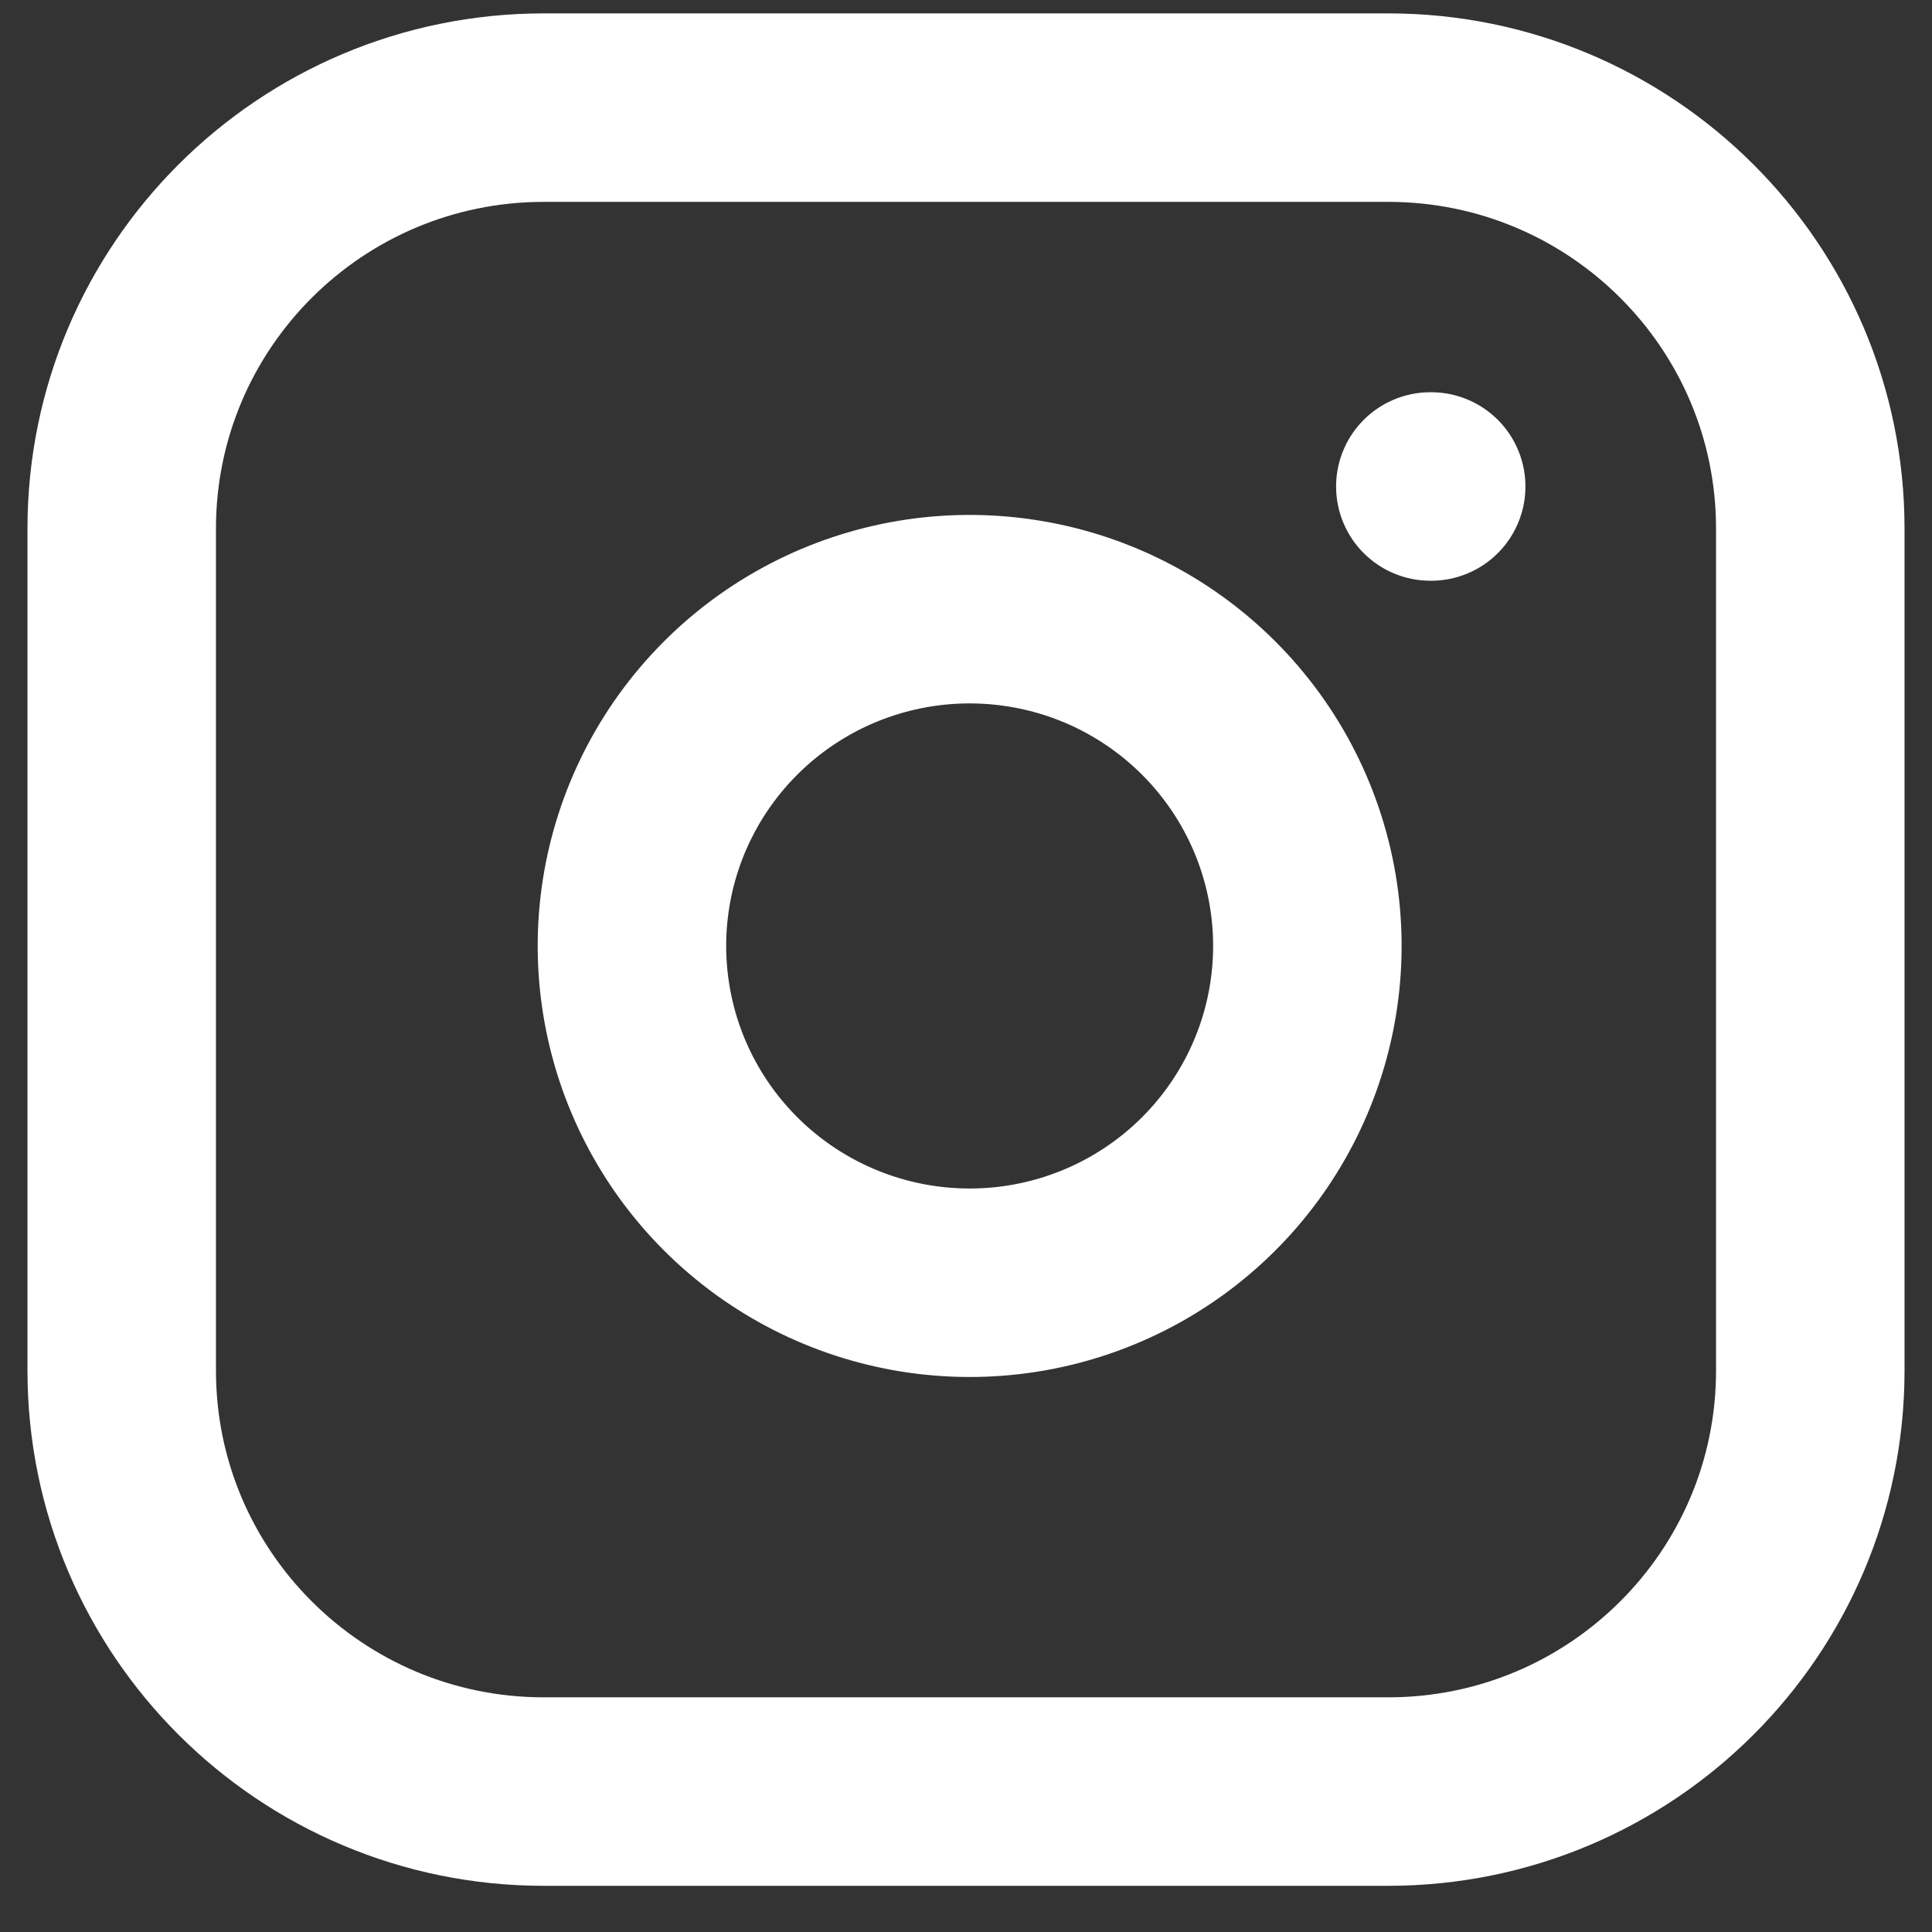 <svg width="41" height="41" viewBox="0 0 41 41" fill="none" xmlns="http://www.w3.org/2000/svg">
<rect x="0" y="0" width="41" height="41" fill="#333333" stroke="none"/>
<path d="M29.458 2.284H11.542C6.594 2.284 2.583 6.284 2.583 11.218V29.086C2.583 34.02 6.594 38.02 11.542 38.02H29.458C34.406 38.02 38.417 34.02 38.417 29.086V11.218C38.417 6.284 34.406 2.284 29.458 2.284Z" stroke="white" stroke-width="4" stroke-linecap="round" stroke-linejoin="round"/>
<path d="M27.667 19.026C27.888 20.513 27.633 22.032 26.939 23.366C26.245 24.701 25.146 25.783 23.8 26.459C22.453 27.135 20.927 27.37 19.439 27.131C17.951 26.892 16.576 26.191 15.51 25.128C14.444 24.065 13.741 22.694 13.502 21.21C13.262 19.726 13.498 18.204 14.176 16.861C14.854 15.518 15.939 14.423 17.277 13.73C18.615 13.038 20.138 12.784 21.629 13.005C23.15 13.229 24.558 13.936 25.645 15.021C26.732 16.105 27.441 17.509 27.667 19.026Z" stroke="white" stroke-width="4" stroke-linecap="round" stroke-linejoin="round"/>
<path d="M30.354 10.324H30.372" stroke="white" stroke-width="4" stroke-linecap="round" stroke-linejoin="round"/>
</svg>
